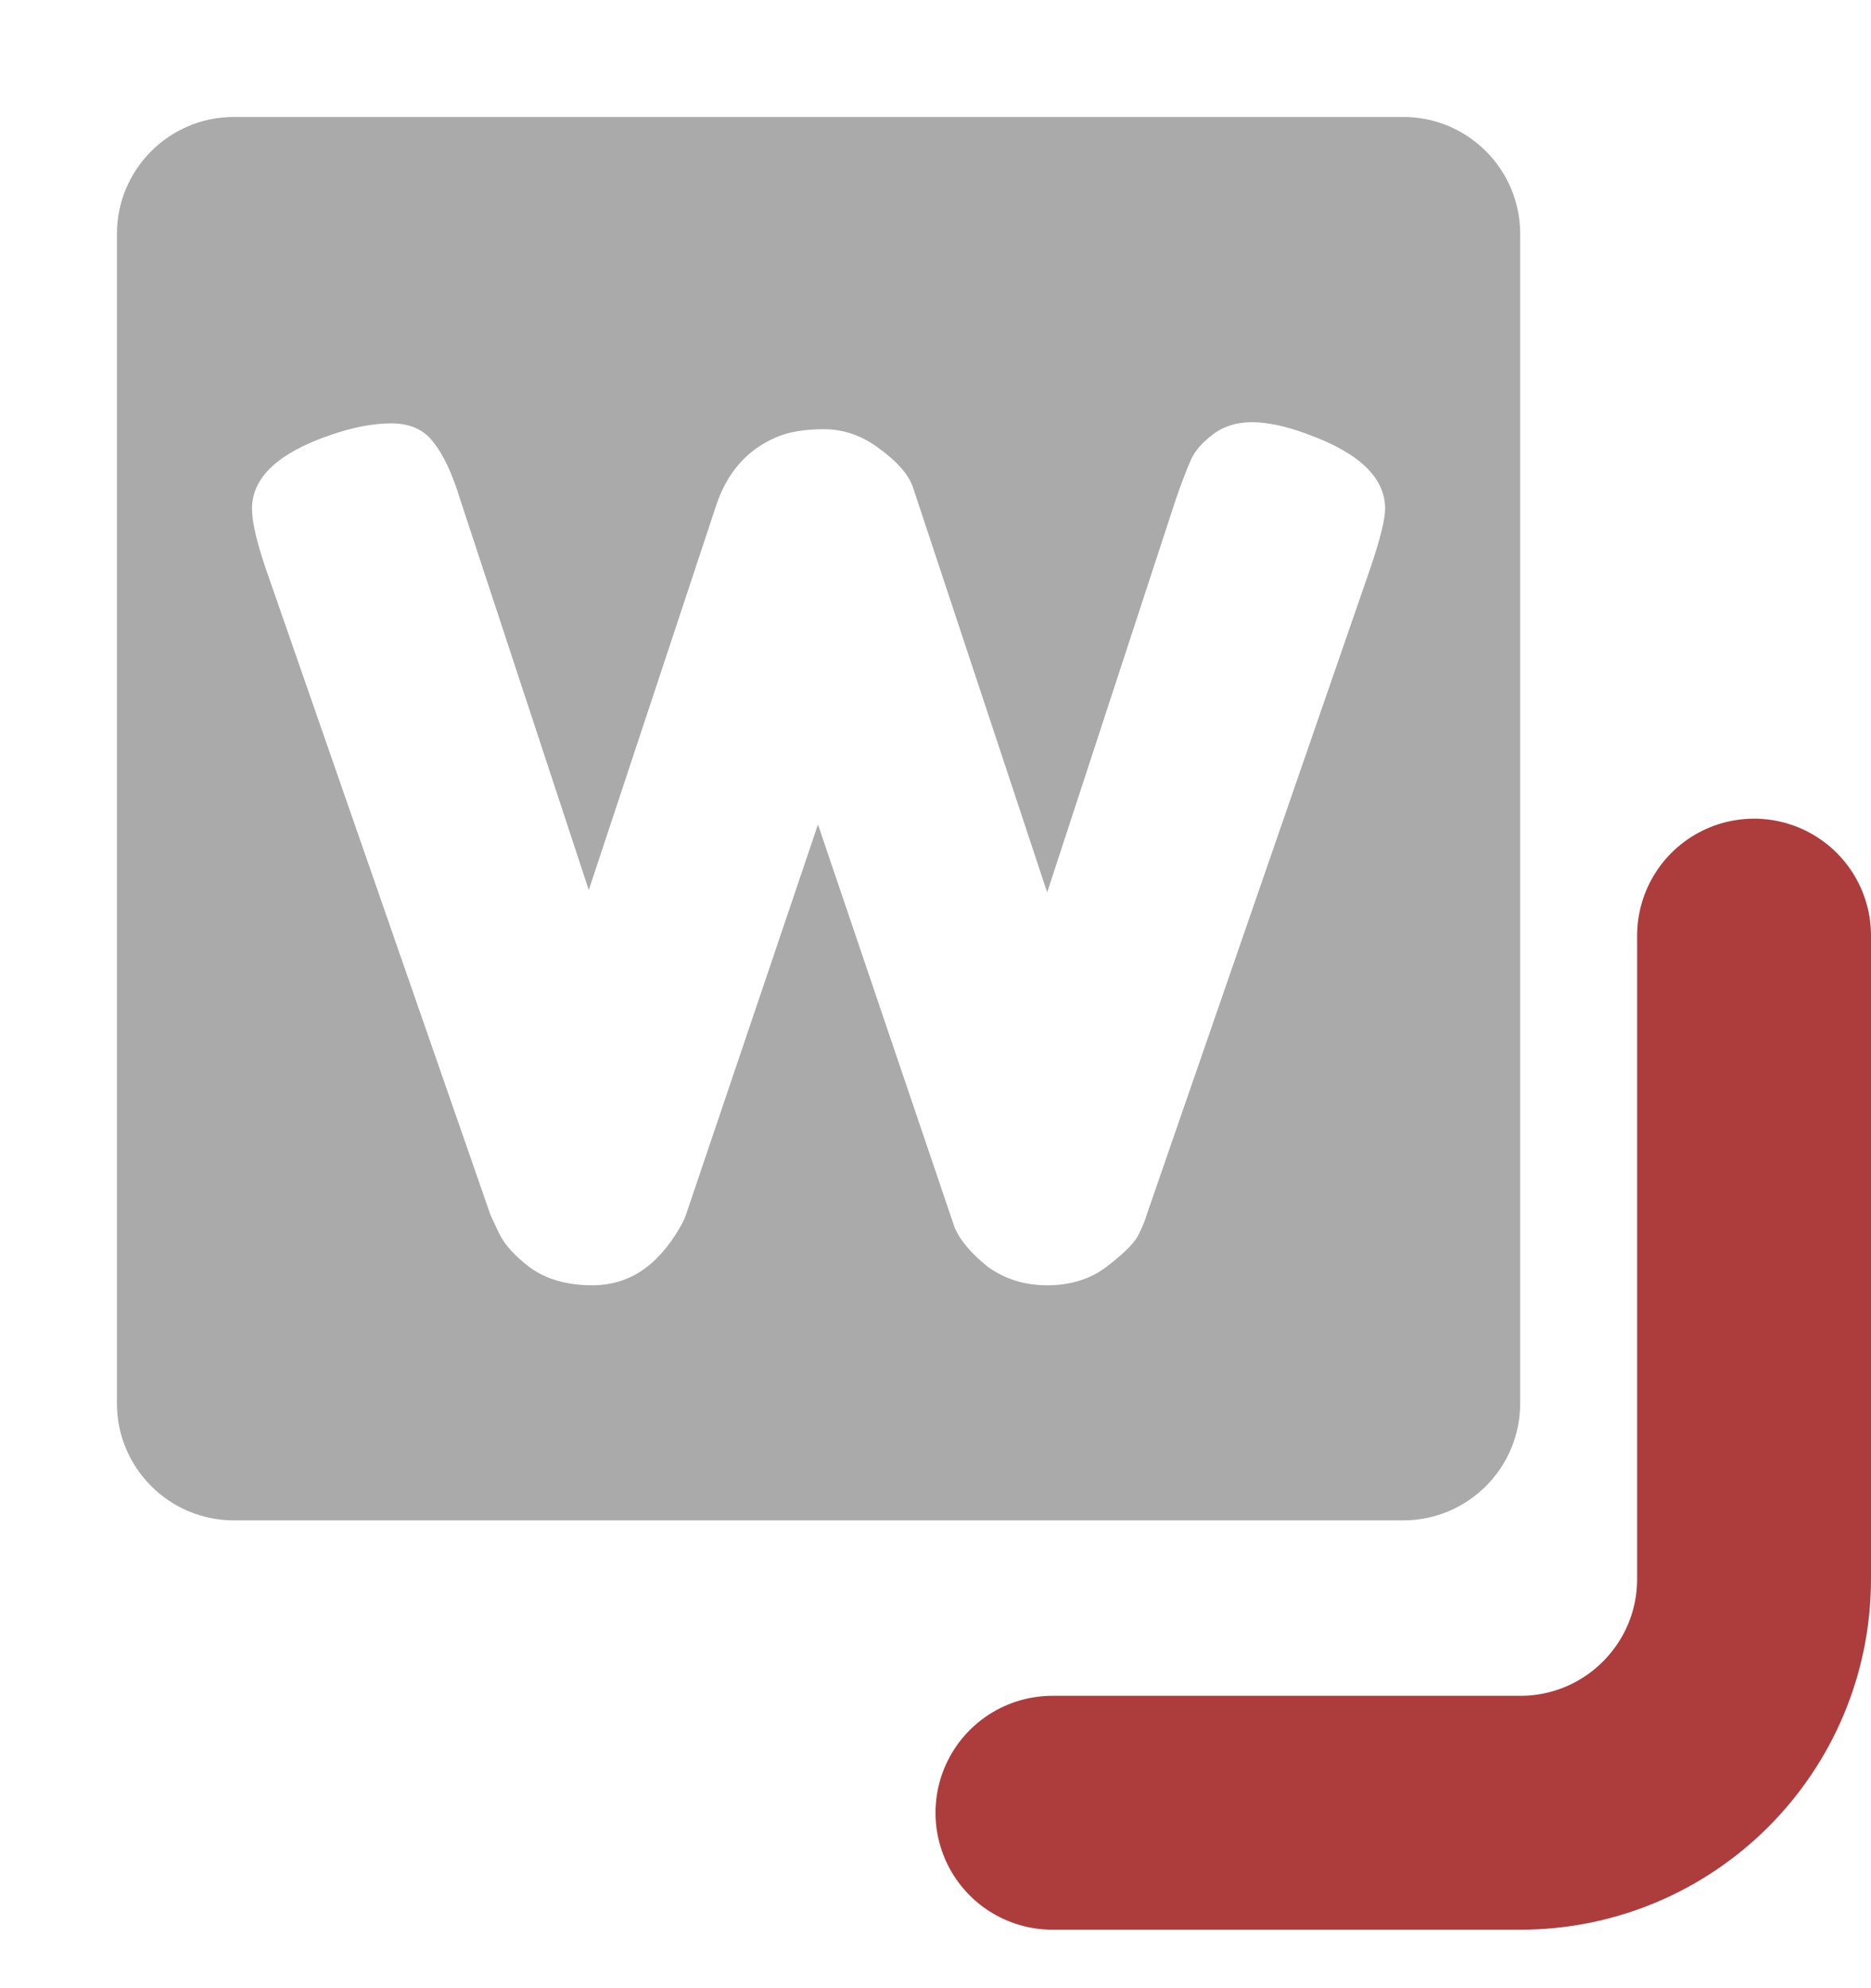 <svg width="16" height="17" viewBox="0 0 16 17" fill="none" xmlns="http://www.w3.org/2000/svg">
<path fill-rule="evenodd" clip-rule="evenodd" d="M2 1C1.448 1 1 1.448 1 2V12C1 12.552 1.448 13 2 13H12C12.552 13 13 12.552 13 12V2C13 1.448 12.552 1 12 1H2ZM11.845 4.35C11.845 4.083 11.621 3.87 11.175 3.71C10.995 3.643 10.838 3.61 10.705 3.61C10.572 3.61 10.458 3.647 10.365 3.72C10.278 3.787 10.218 3.857 10.185 3.93C10.152 4.003 10.108 4.117 10.055 4.27L8.955 7.63L7.805 4.16C7.765 4.053 7.672 3.947 7.525 3.84C7.378 3.727 7.218 3.67 7.045 3.67C6.878 3.67 6.742 3.693 6.635 3.74C6.388 3.847 6.218 4.04 6.125 4.32L5.035 7.61L3.935 4.27C3.868 4.05 3.792 3.887 3.705 3.78C3.625 3.673 3.505 3.62 3.345 3.62C3.192 3.62 3.018 3.653 2.825 3.72C2.378 3.873 2.155 4.083 2.155 4.35C2.155 4.457 2.192 4.62 2.265 4.84L4.195 10.39L4.265 10.54C4.312 10.64 4.402 10.74 4.535 10.84C4.675 10.94 4.852 10.99 5.065 10.99C5.278 10.99 5.462 10.913 5.615 10.76C5.675 10.7 5.728 10.633 5.775 10.56C5.822 10.487 5.852 10.43 5.865 10.39C5.878 10.35 6.255 9.237 6.995 7.05L8.165 10.5C8.212 10.607 8.305 10.717 8.445 10.83C8.592 10.937 8.762 10.99 8.955 10.99C9.155 10.99 9.325 10.937 9.465 10.83C9.612 10.717 9.702 10.627 9.735 10.56C9.768 10.493 9.792 10.437 9.805 10.39L11.725 4.84C11.805 4.6 11.845 4.437 11.845 4.35Z" fill="#AAAAAA"/>
<path d="M9 15.5H13C14.105 15.5 15 14.605 15 13.5V8" stroke="#AD3D3D" stroke-width="2" stroke-linecap="round"/>
</svg>
